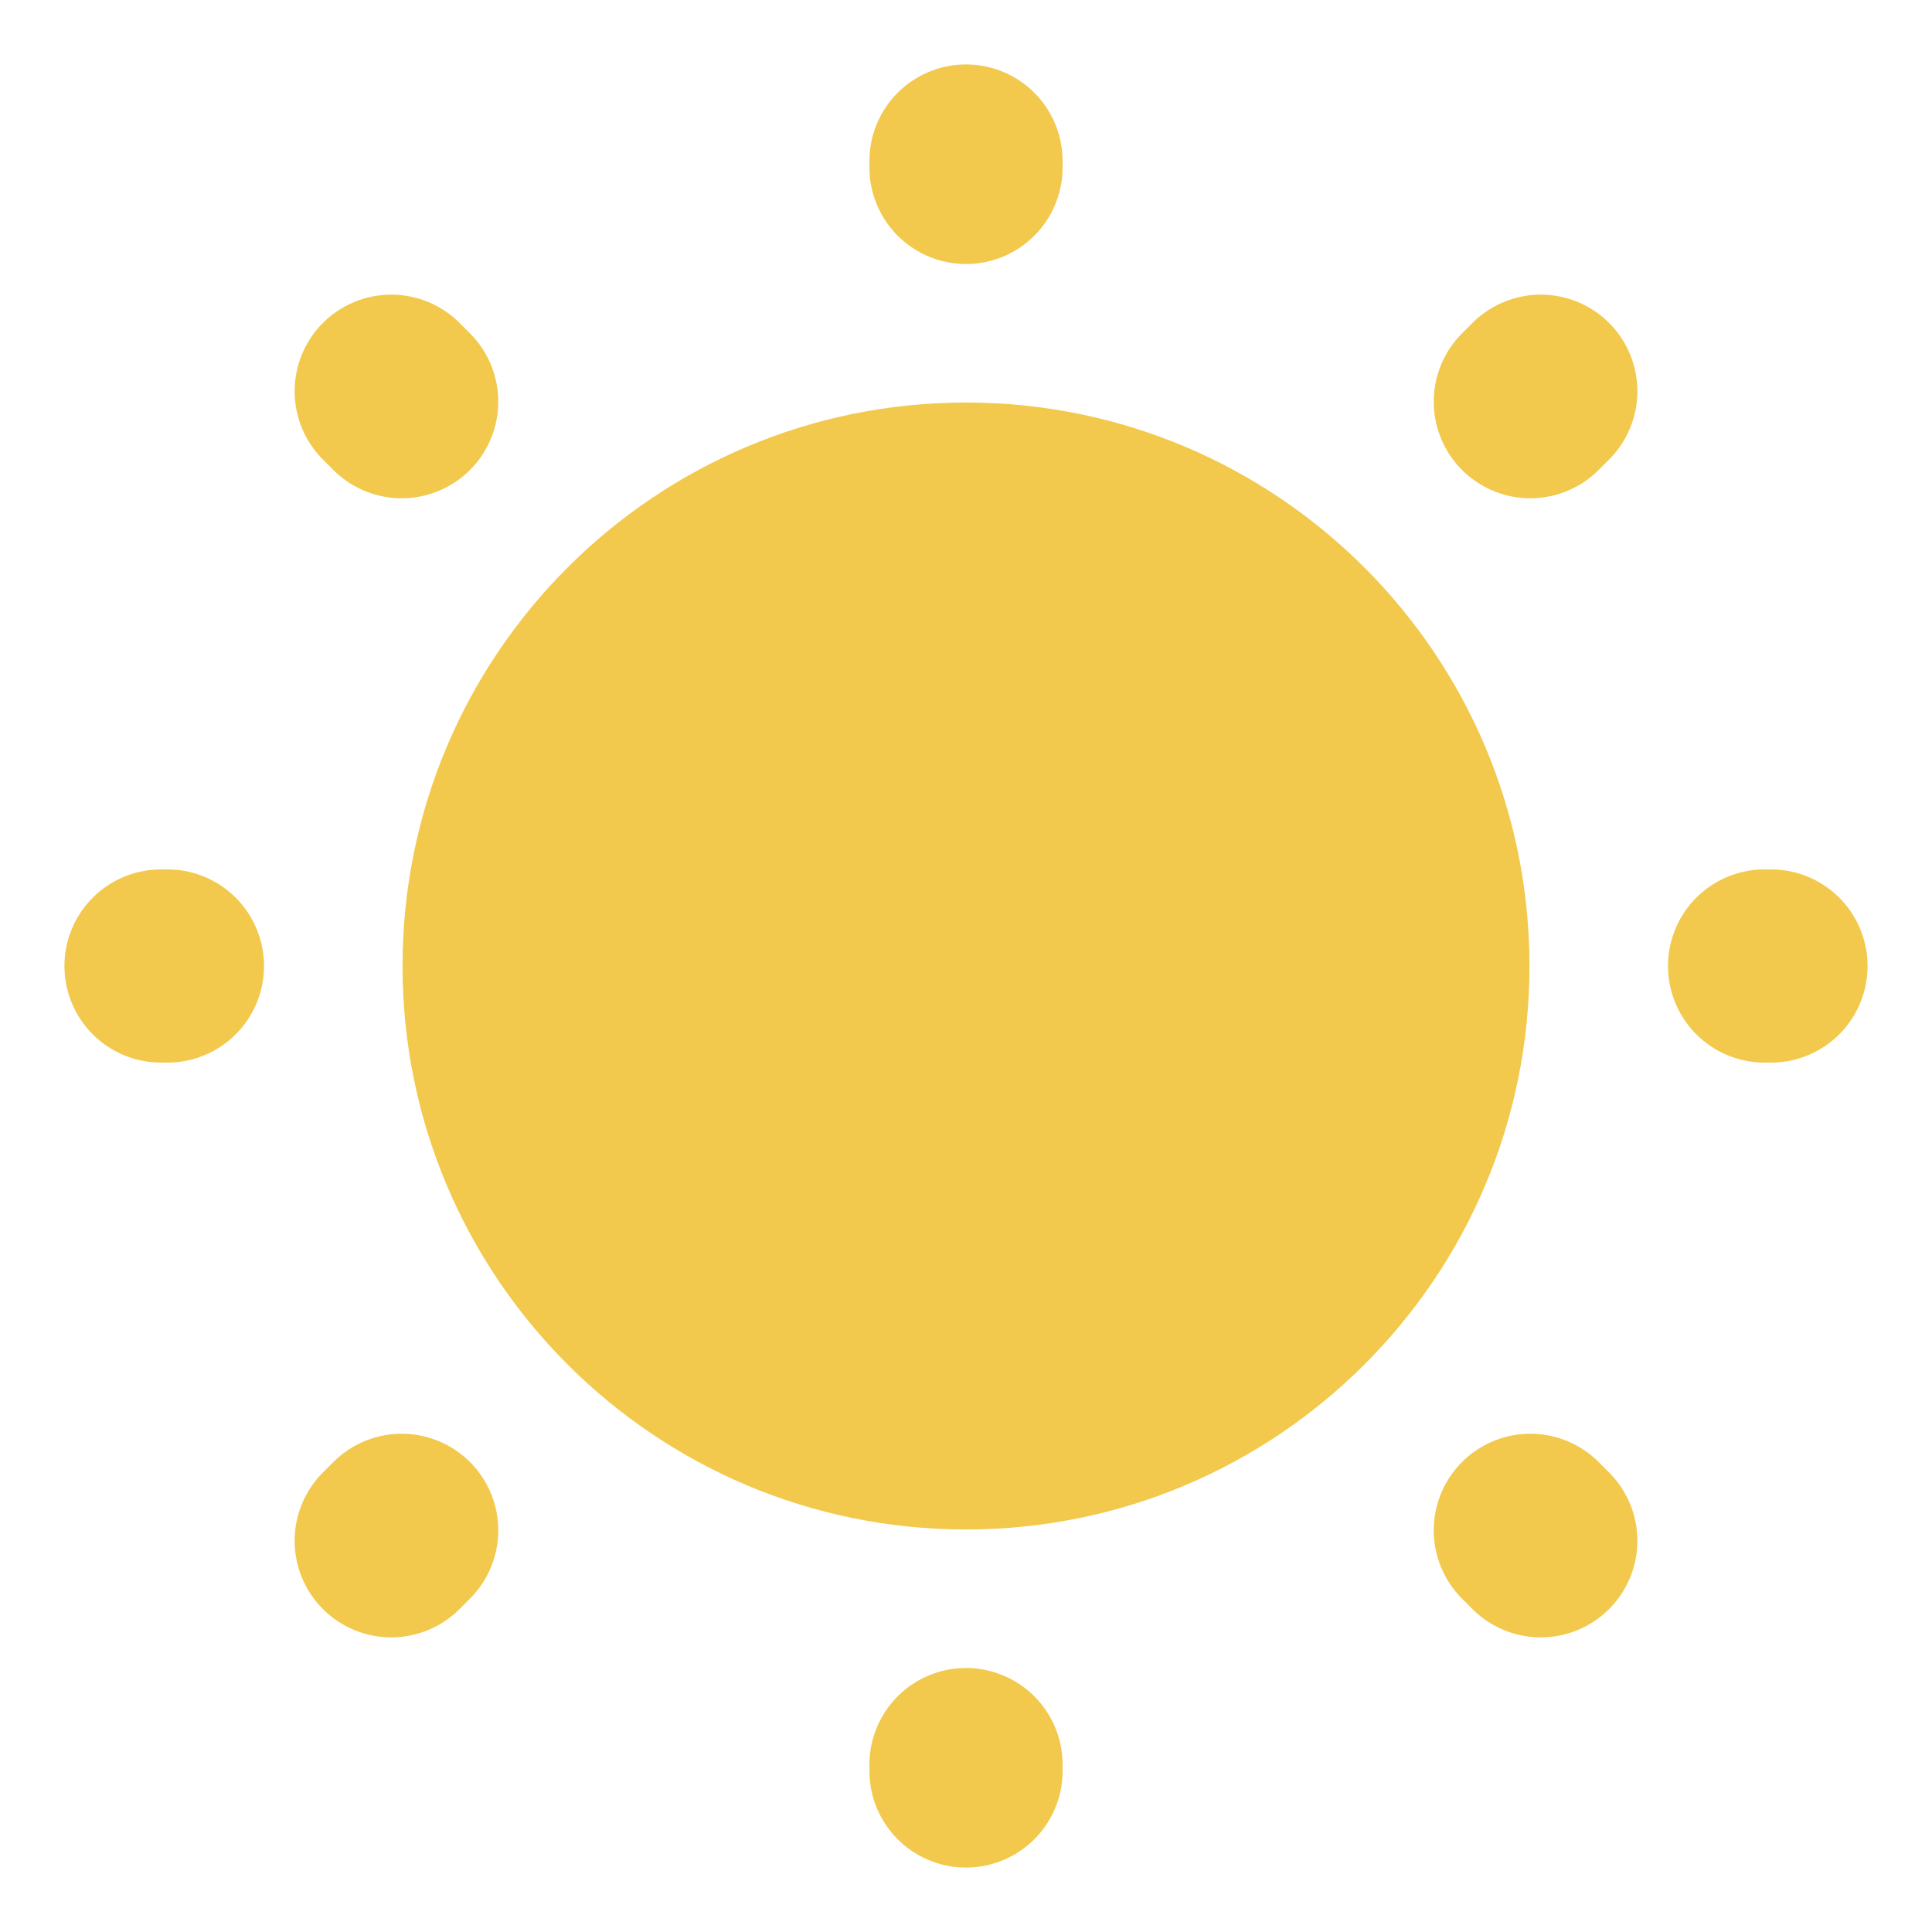 <svg width="20" height="20" viewBox="0 0 20 20" fill="none" xmlns="http://www.w3.org/2000/svg">
<path d="M10 15.833C13.222 15.833 15.833 13.222 15.833 10C15.833 6.778 13.222 4.167 10 4.167C6.778 4.167 4.167 6.778 4.167 10C4.167 13.222 6.778 15.833 10 15.833Z" fill="#F2C94C"/>
<path d="M15.95 15.95L15.842 15.842M15.842 4.158L15.95 4.05L15.842 4.158ZM4.05 15.95L4.158 15.842L4.05 15.95ZM10 1.733V1.667V1.733ZM10 18.333V18.267V18.333ZM1.733 10H1.667H1.733ZM18.333 10H18.267H18.333ZM4.158 4.158L4.05 4.05L4.158 4.158Z" stroke="#F2C94C" stroke-width="2" stroke-linecap="round" stroke-linejoin="round"/>
</svg>
